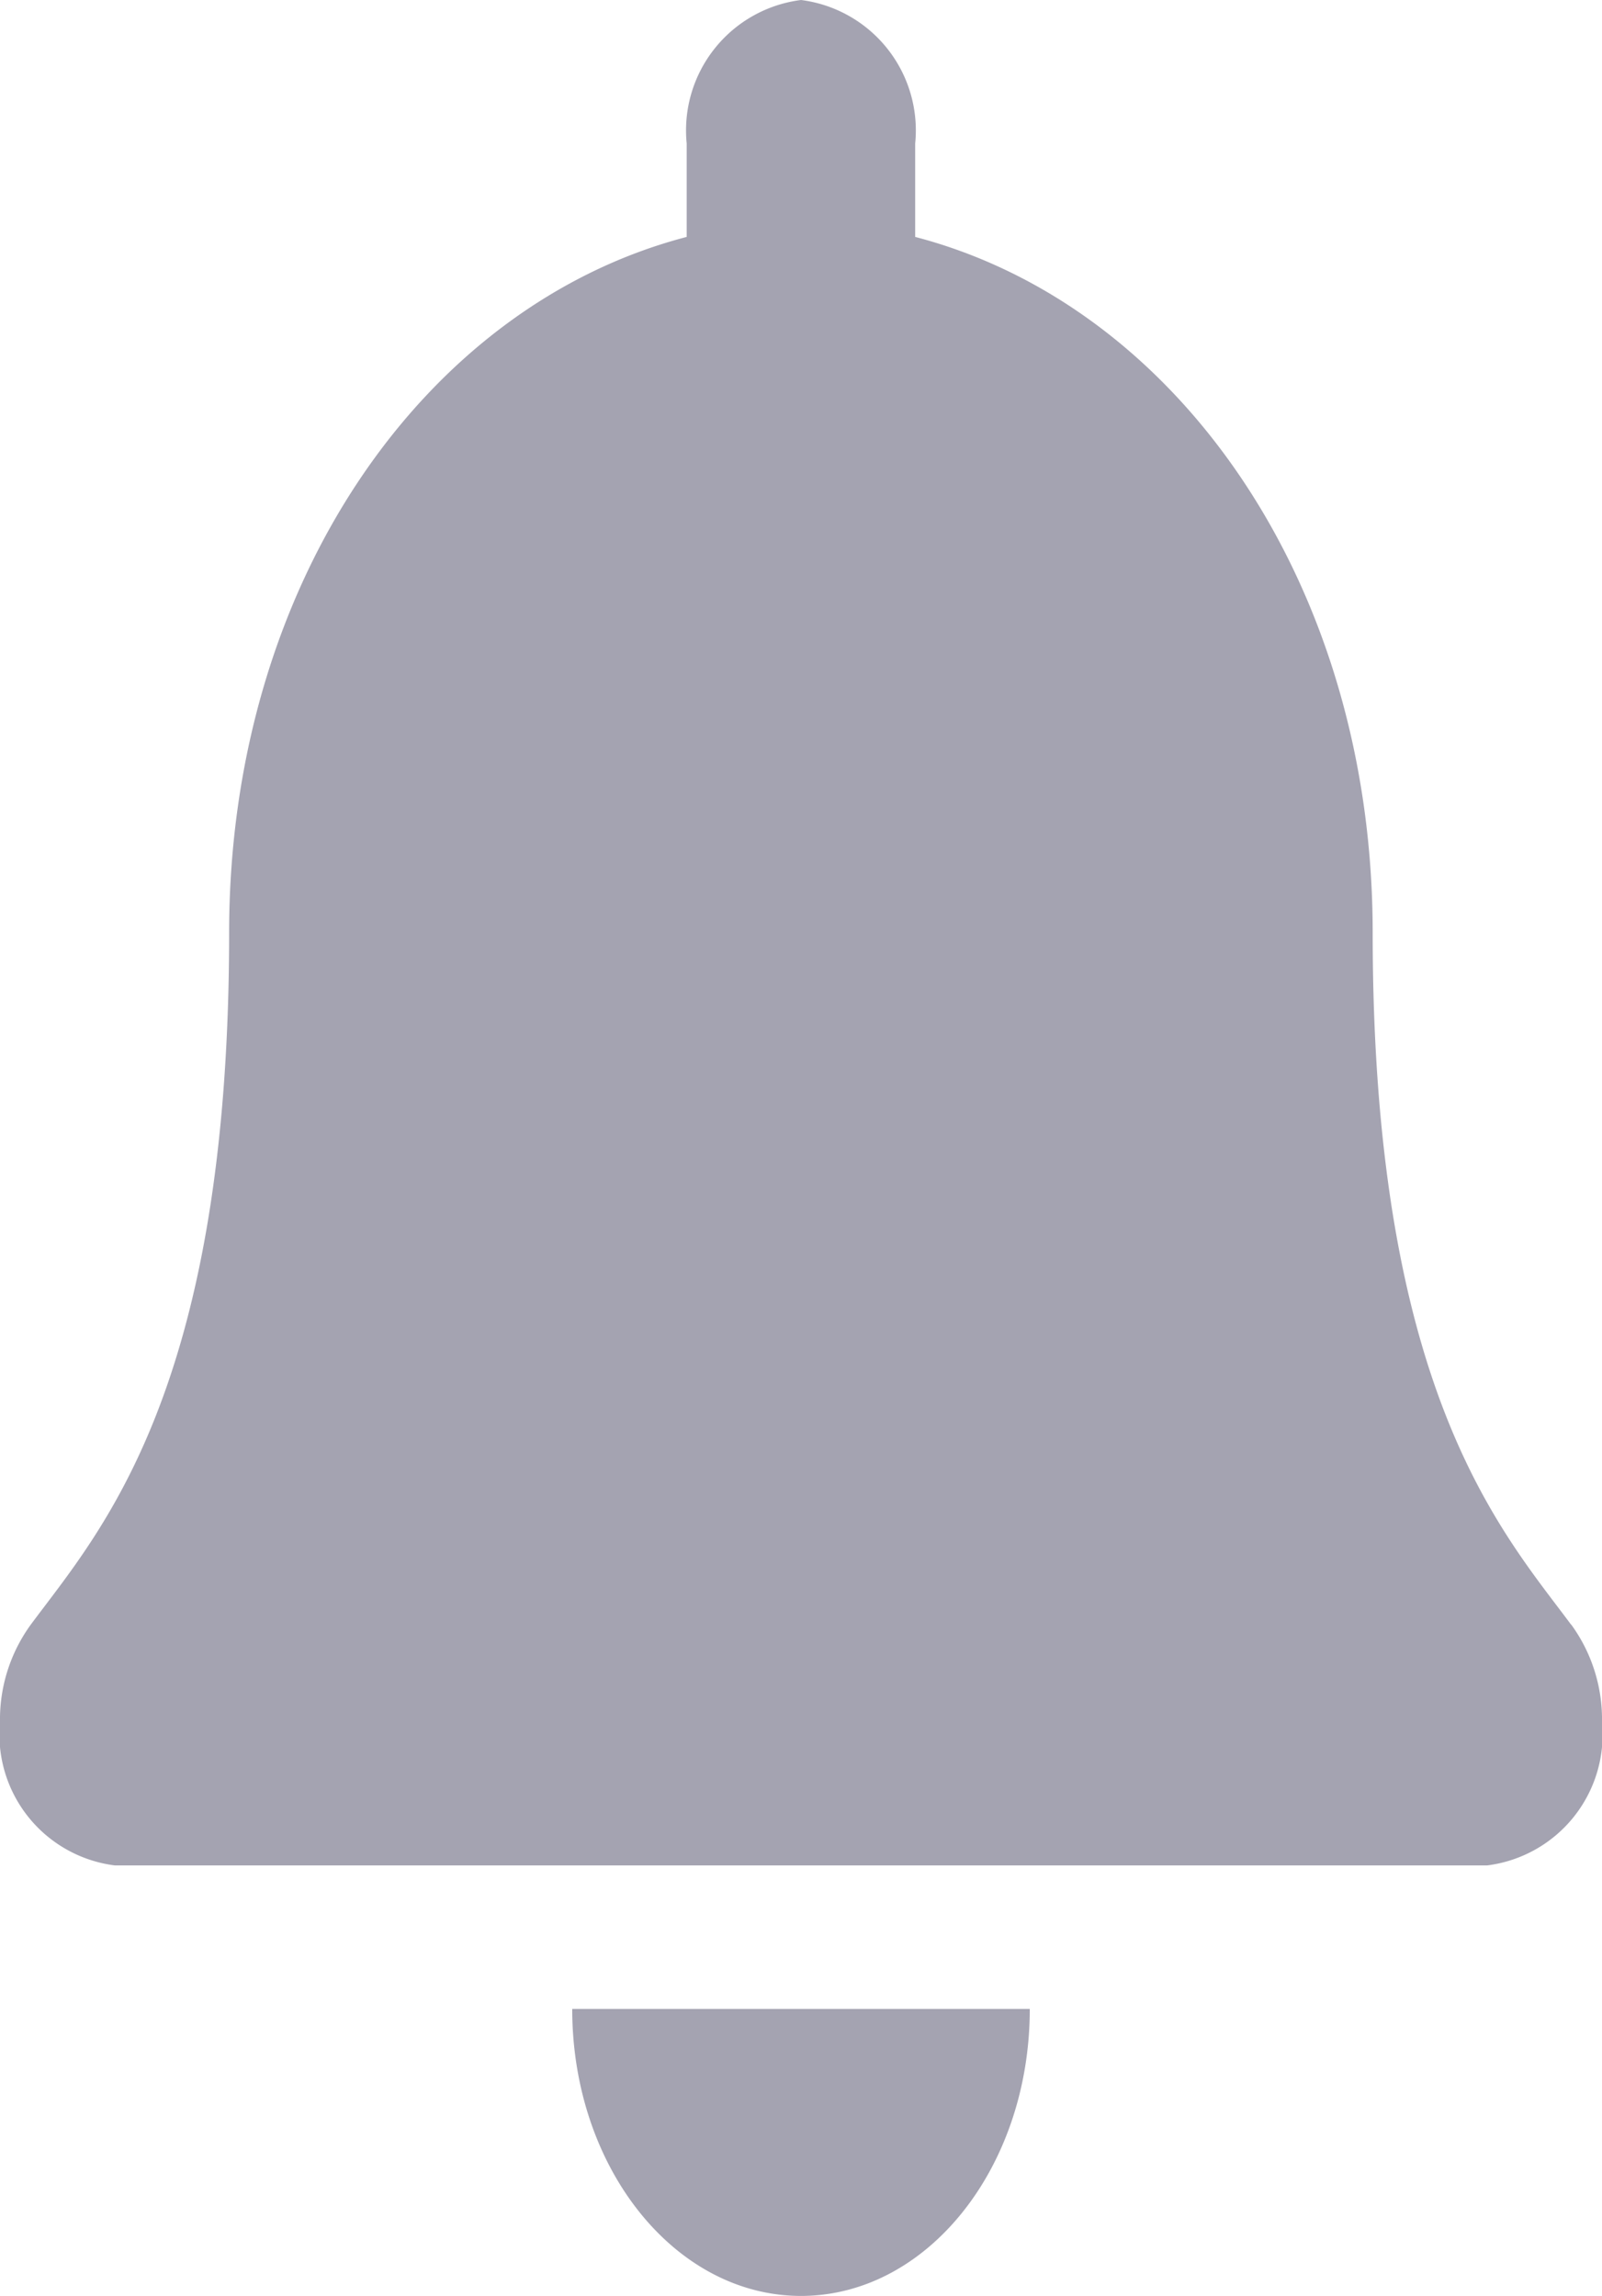 <svg xmlns="http://www.w3.org/2000/svg" width="25.289" height="36.243" viewBox="0 0 25.289 36.243">
  <path id="Icon_awesome-bell" data-name="Icon awesome-bell" d="M12.645,36.243c1.994,0,3.611-2.028,3.611-4.53H9.033C9.033,34.215,10.651,36.243,12.645,36.243ZM24.8,25.645c-1.091-1.47-3.131-3.68-3.131-10.922,0-5.5-3.075-9.9-7.222-10.983V2.265A2.075,2.075,0,0,0,12.645,0a2.075,2.075,0,0,0-1.805,2.265V3.74C6.693,4.821,3.617,9.223,3.617,14.724c0,7.241-2.041,9.452-3.131,10.922A2.546,2.546,0,0,0,0,27.182a2.083,2.083,0,0,0,1.812,2.265H23.477a2.082,2.082,0,0,0,1.812-2.265,2.544,2.544,0,0,0-.486-1.537Z" fill="#a4a3b1"/>
</svg>
